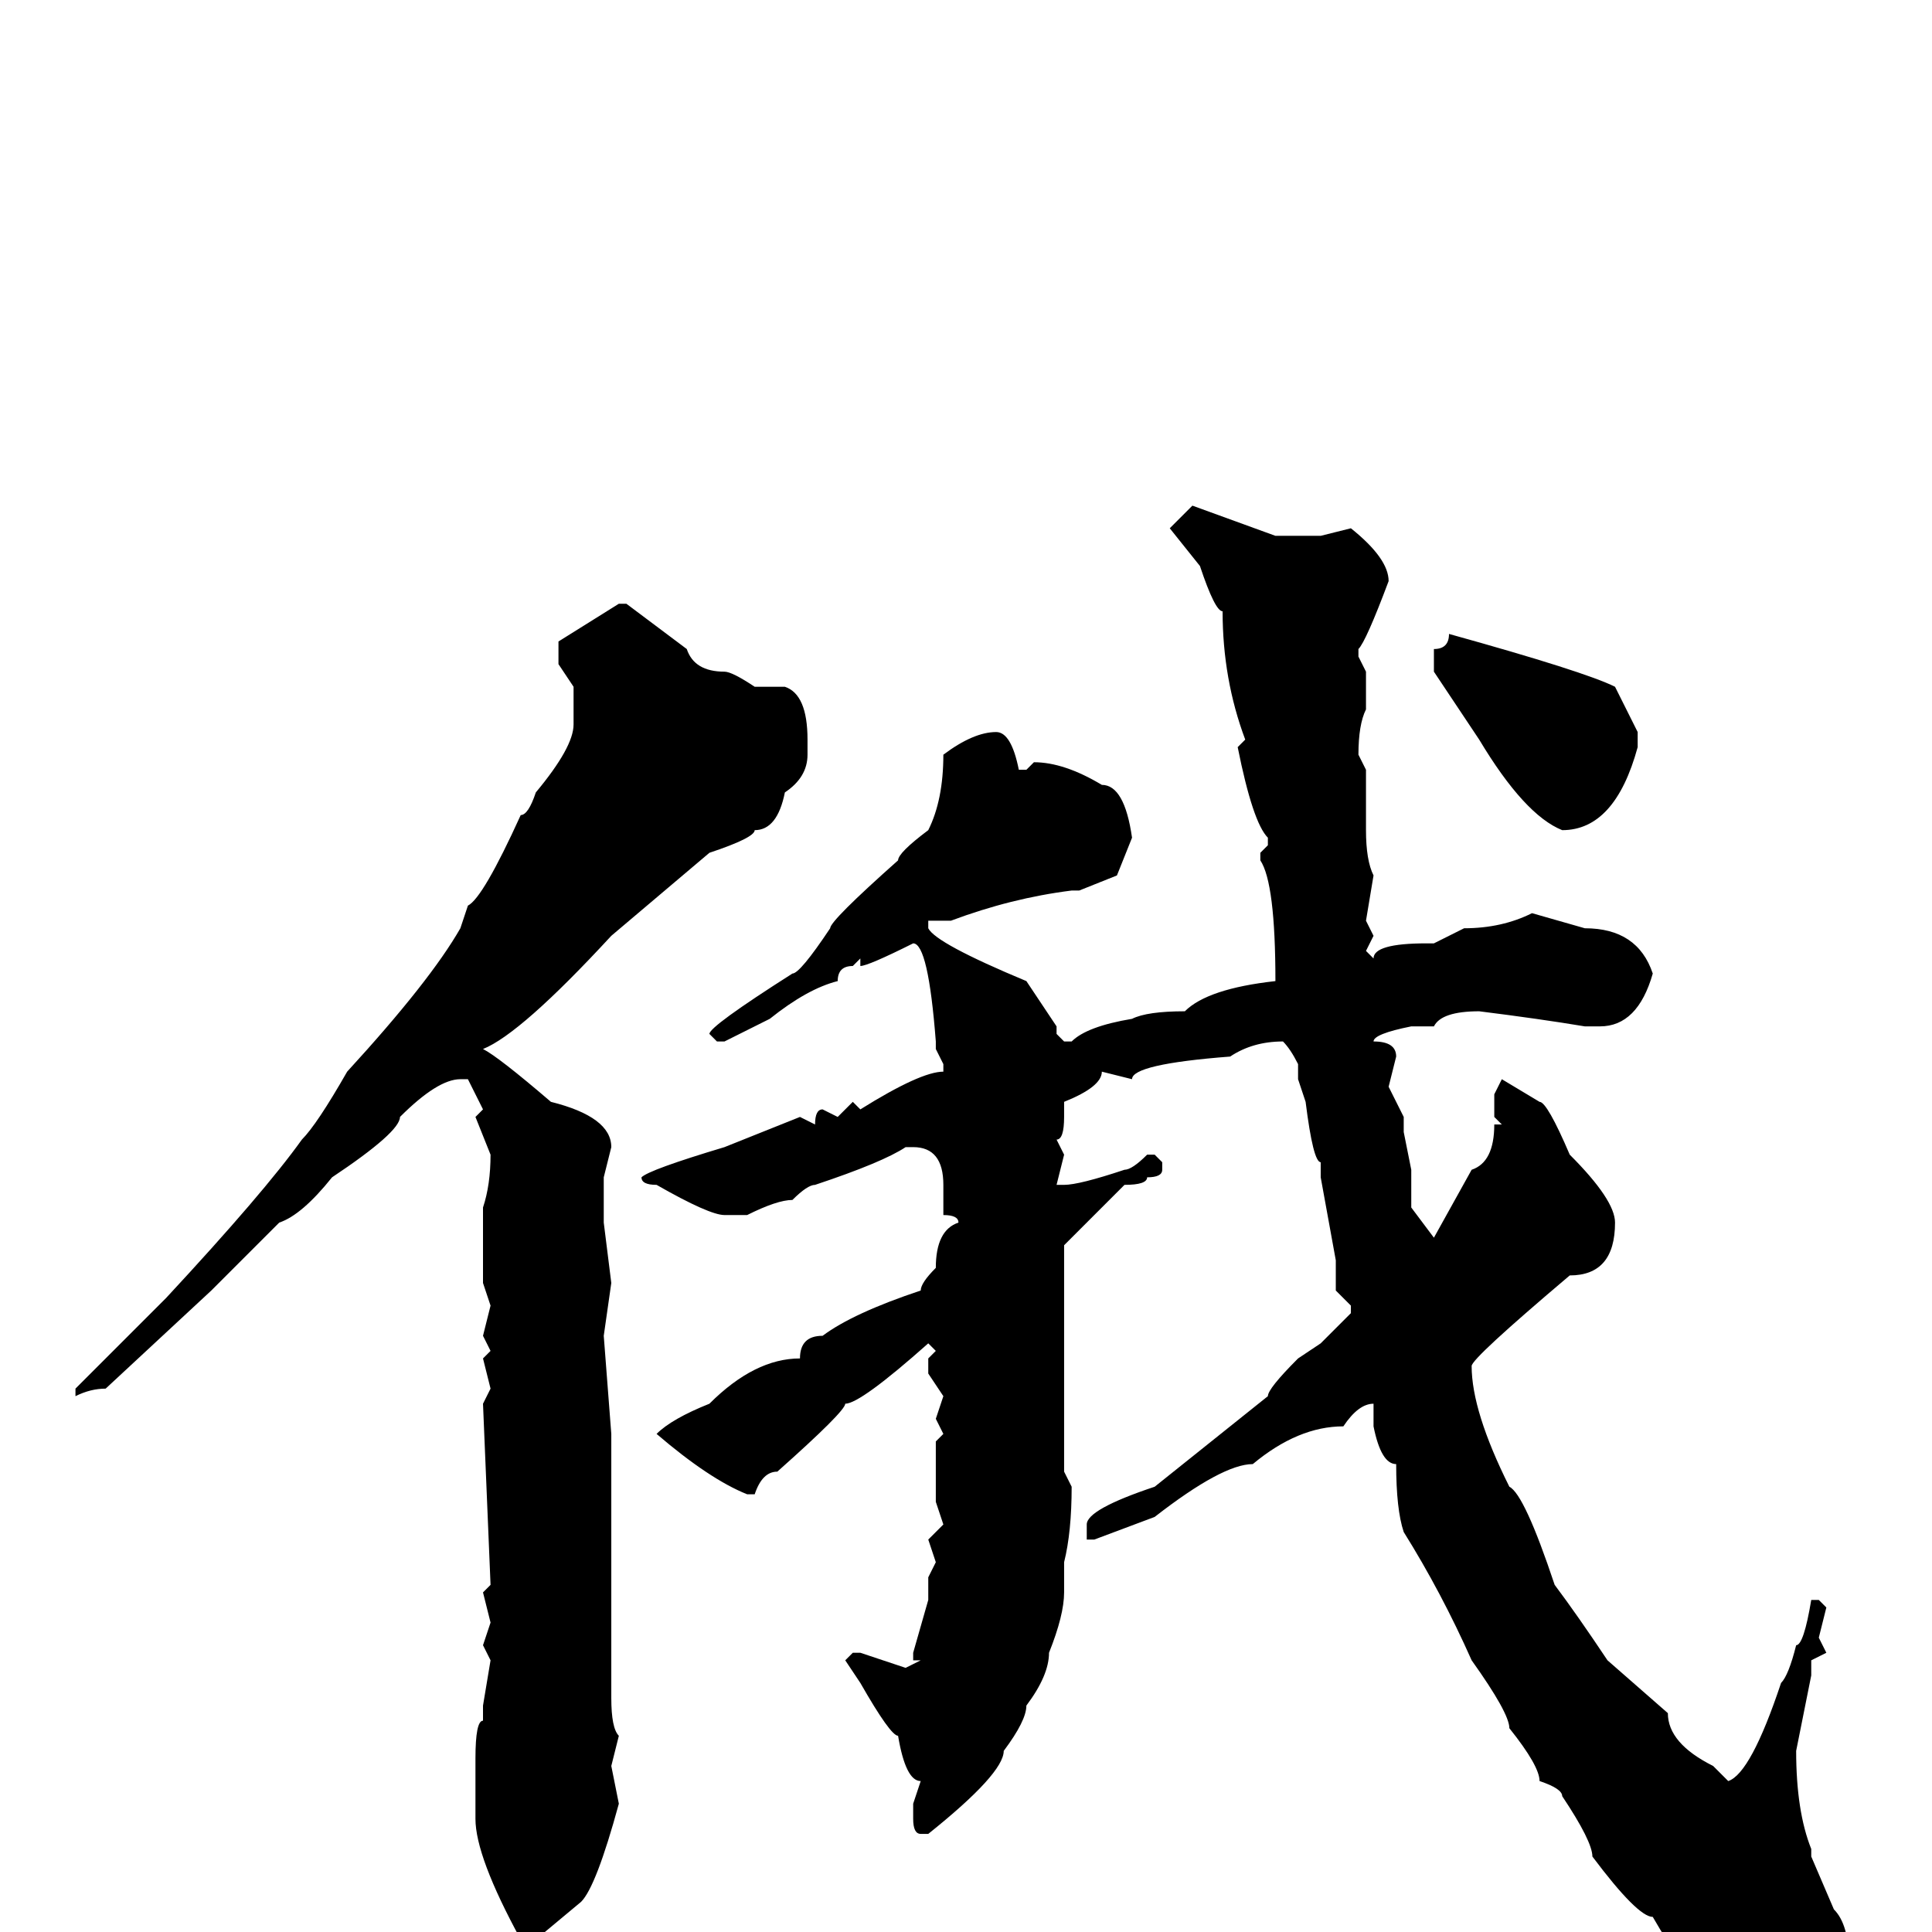 <svg xmlns="http://www.w3.org/2000/svg" viewBox="0 -256 256 256">
	<path fill="#000000" d="M158 -189L169 -185H175L179 -186Q184 -182 184 -179Q181 -171 180 -170V-169L181 -167V-164V-162Q180 -160 180 -156L181 -154V-153V-152V-149V-146Q181 -142 182 -140L181 -134L182 -132L181 -130L182 -129Q182 -131 189 -131H190L194 -133Q199 -133 203 -135L210 -133Q217 -133 219 -127Q217 -120 212 -120H210Q204 -121 196 -122Q191 -122 190 -120H187Q182 -119 182 -118Q185 -118 185 -116L184 -112L186 -108V-106L187 -101V-100V-98V-96L190 -92L195 -101Q198 -102 198 -107H199L198 -108V-111L199 -113L204 -110Q205 -110 208 -103Q214 -97 214 -94Q214 -87 208 -87Q195 -76 195 -75Q195 -69 200 -59Q202 -58 206 -46Q209 -42 213 -36L221 -29Q221 -25 227 -22L229 -20Q232 -21 236 -33Q237 -34 238 -38Q239 -38 240 -44H241L242 -43L241 -39L242 -37L240 -36V-34L238 -24Q238 -16 240 -11V-10L243 -3Q245 -1 245 4V6Q245 12 236 14H235Q230 9 226 7Q223 5 219 -2Q217 -2 211 -10Q211 -12 207 -18Q207 -19 204 -20Q204 -22 200 -27Q200 -29 195 -36Q191 -45 186 -53Q185 -56 185 -62Q183 -62 182 -67V-70Q180 -70 178 -67Q172 -67 166 -62Q162 -62 153 -55L145 -52H144V-54Q144 -56 153 -59L168 -71Q168 -72 172 -76L175 -78L179 -82V-83L177 -85V-89L175 -100V-101V-102Q174 -102 173 -110L172 -113V-115Q171 -117 170 -118Q166 -118 163 -116Q150 -115 150 -113L146 -114Q146 -112 141 -110V-108Q141 -105 140 -105L141 -103L140 -99H141Q143 -99 149 -101Q150 -101 152 -103H153L154 -102V-101Q154 -100 152 -100Q152 -99 149 -99L141 -91V-89V-84V-83V-81V-80V-77V-74V-72V-70V-68V-66V-65V-61L142 -59Q142 -53 141 -49V-45Q141 -42 139 -37Q139 -34 136 -30Q136 -28 133 -24Q133 -21 123 -13H122Q121 -13 121 -15V-17L122 -20Q120 -20 119 -26Q118 -26 114 -33L112 -36L113 -37H114L120 -35L122 -36H121V-37L123 -44V-47L124 -49L123 -52L125 -54L124 -57V-63V-65L125 -66L124 -68L125 -71L123 -74V-76L124 -77L123 -78Q114 -70 112 -70Q112 -69 103 -61Q101 -61 100 -58H99Q94 -60 87 -66Q89 -68 94 -70Q100 -76 106 -76Q106 -79 109 -79Q113 -82 122 -85Q122 -86 124 -88Q124 -93 127 -94Q127 -95 125 -95V-96V-99Q125 -104 121 -104H120Q117 -102 108 -99Q107 -99 105 -97Q103 -97 99 -95H96Q94 -95 87 -99Q85 -99 85 -100Q86 -101 96 -104L106 -108L108 -107Q108 -109 109 -109L111 -108L113 -110L114 -109Q122 -114 125 -114V-115L124 -117V-118Q123 -131 121 -131Q115 -128 114 -128V-129L113 -128Q111 -128 111 -126Q107 -125 102 -121L96 -118H95L94 -119Q94 -120 105 -127Q106 -127 110 -133Q110 -134 119 -142Q119 -143 123 -146Q125 -150 125 -156Q129 -159 132 -159Q134 -159 135 -154H136L137 -155Q141 -155 146 -152Q149 -152 150 -145L148 -140L143 -138H142Q134 -137 126 -134H123V-133Q124 -131 136 -126L140 -120V-119L141 -118H142Q144 -120 150 -121Q152 -122 157 -122Q160 -125 169 -126Q169 -139 167 -142V-143L168 -144V-145Q166 -147 164 -157L165 -158Q162 -166 162 -175Q161 -175 159 -181L155 -186ZM82 -176H83L91 -170Q92 -167 96 -167Q97 -167 100 -165H104Q107 -164 107 -158V-156Q107 -153 104 -151Q103 -146 100 -146Q100 -145 94 -143L81 -132Q69 -119 64 -117Q66 -116 73 -110Q81 -108 81 -104L80 -100V-97V-96V-95V-94L81 -86L80 -79L81 -66V-65V-62V-59V-58V-57V-50V-36H80H81V-31Q81 -27 82 -26L81 -22L82 -17Q79 -6 77 -4L71 1H69Q63 -10 63 -15V-23Q63 -28 64 -28V-29V-30L65 -36L64 -38L65 -41L64 -45L65 -46L64 -70L65 -72L64 -76L65 -77L64 -79L65 -83L64 -86V-93V-95V-96Q65 -99 65 -103L63 -108L64 -109L62 -113H61Q58 -113 53 -108Q53 -106 44 -100Q40 -95 37 -94L28 -85L14 -72Q12 -72 10 -71V-72L22 -84Q35 -98 40 -105Q42 -107 46 -114Q57 -126 61 -133L62 -136Q64 -137 69 -148Q70 -148 71 -151Q76 -157 76 -160V-165L74 -168V-171ZM192 -172Q210 -167 214 -165Q215 -163 217 -159V-157Q214 -146 207 -146Q202 -148 196 -158L190 -167V-170Q192 -170 192 -172Z"/>
</svg>